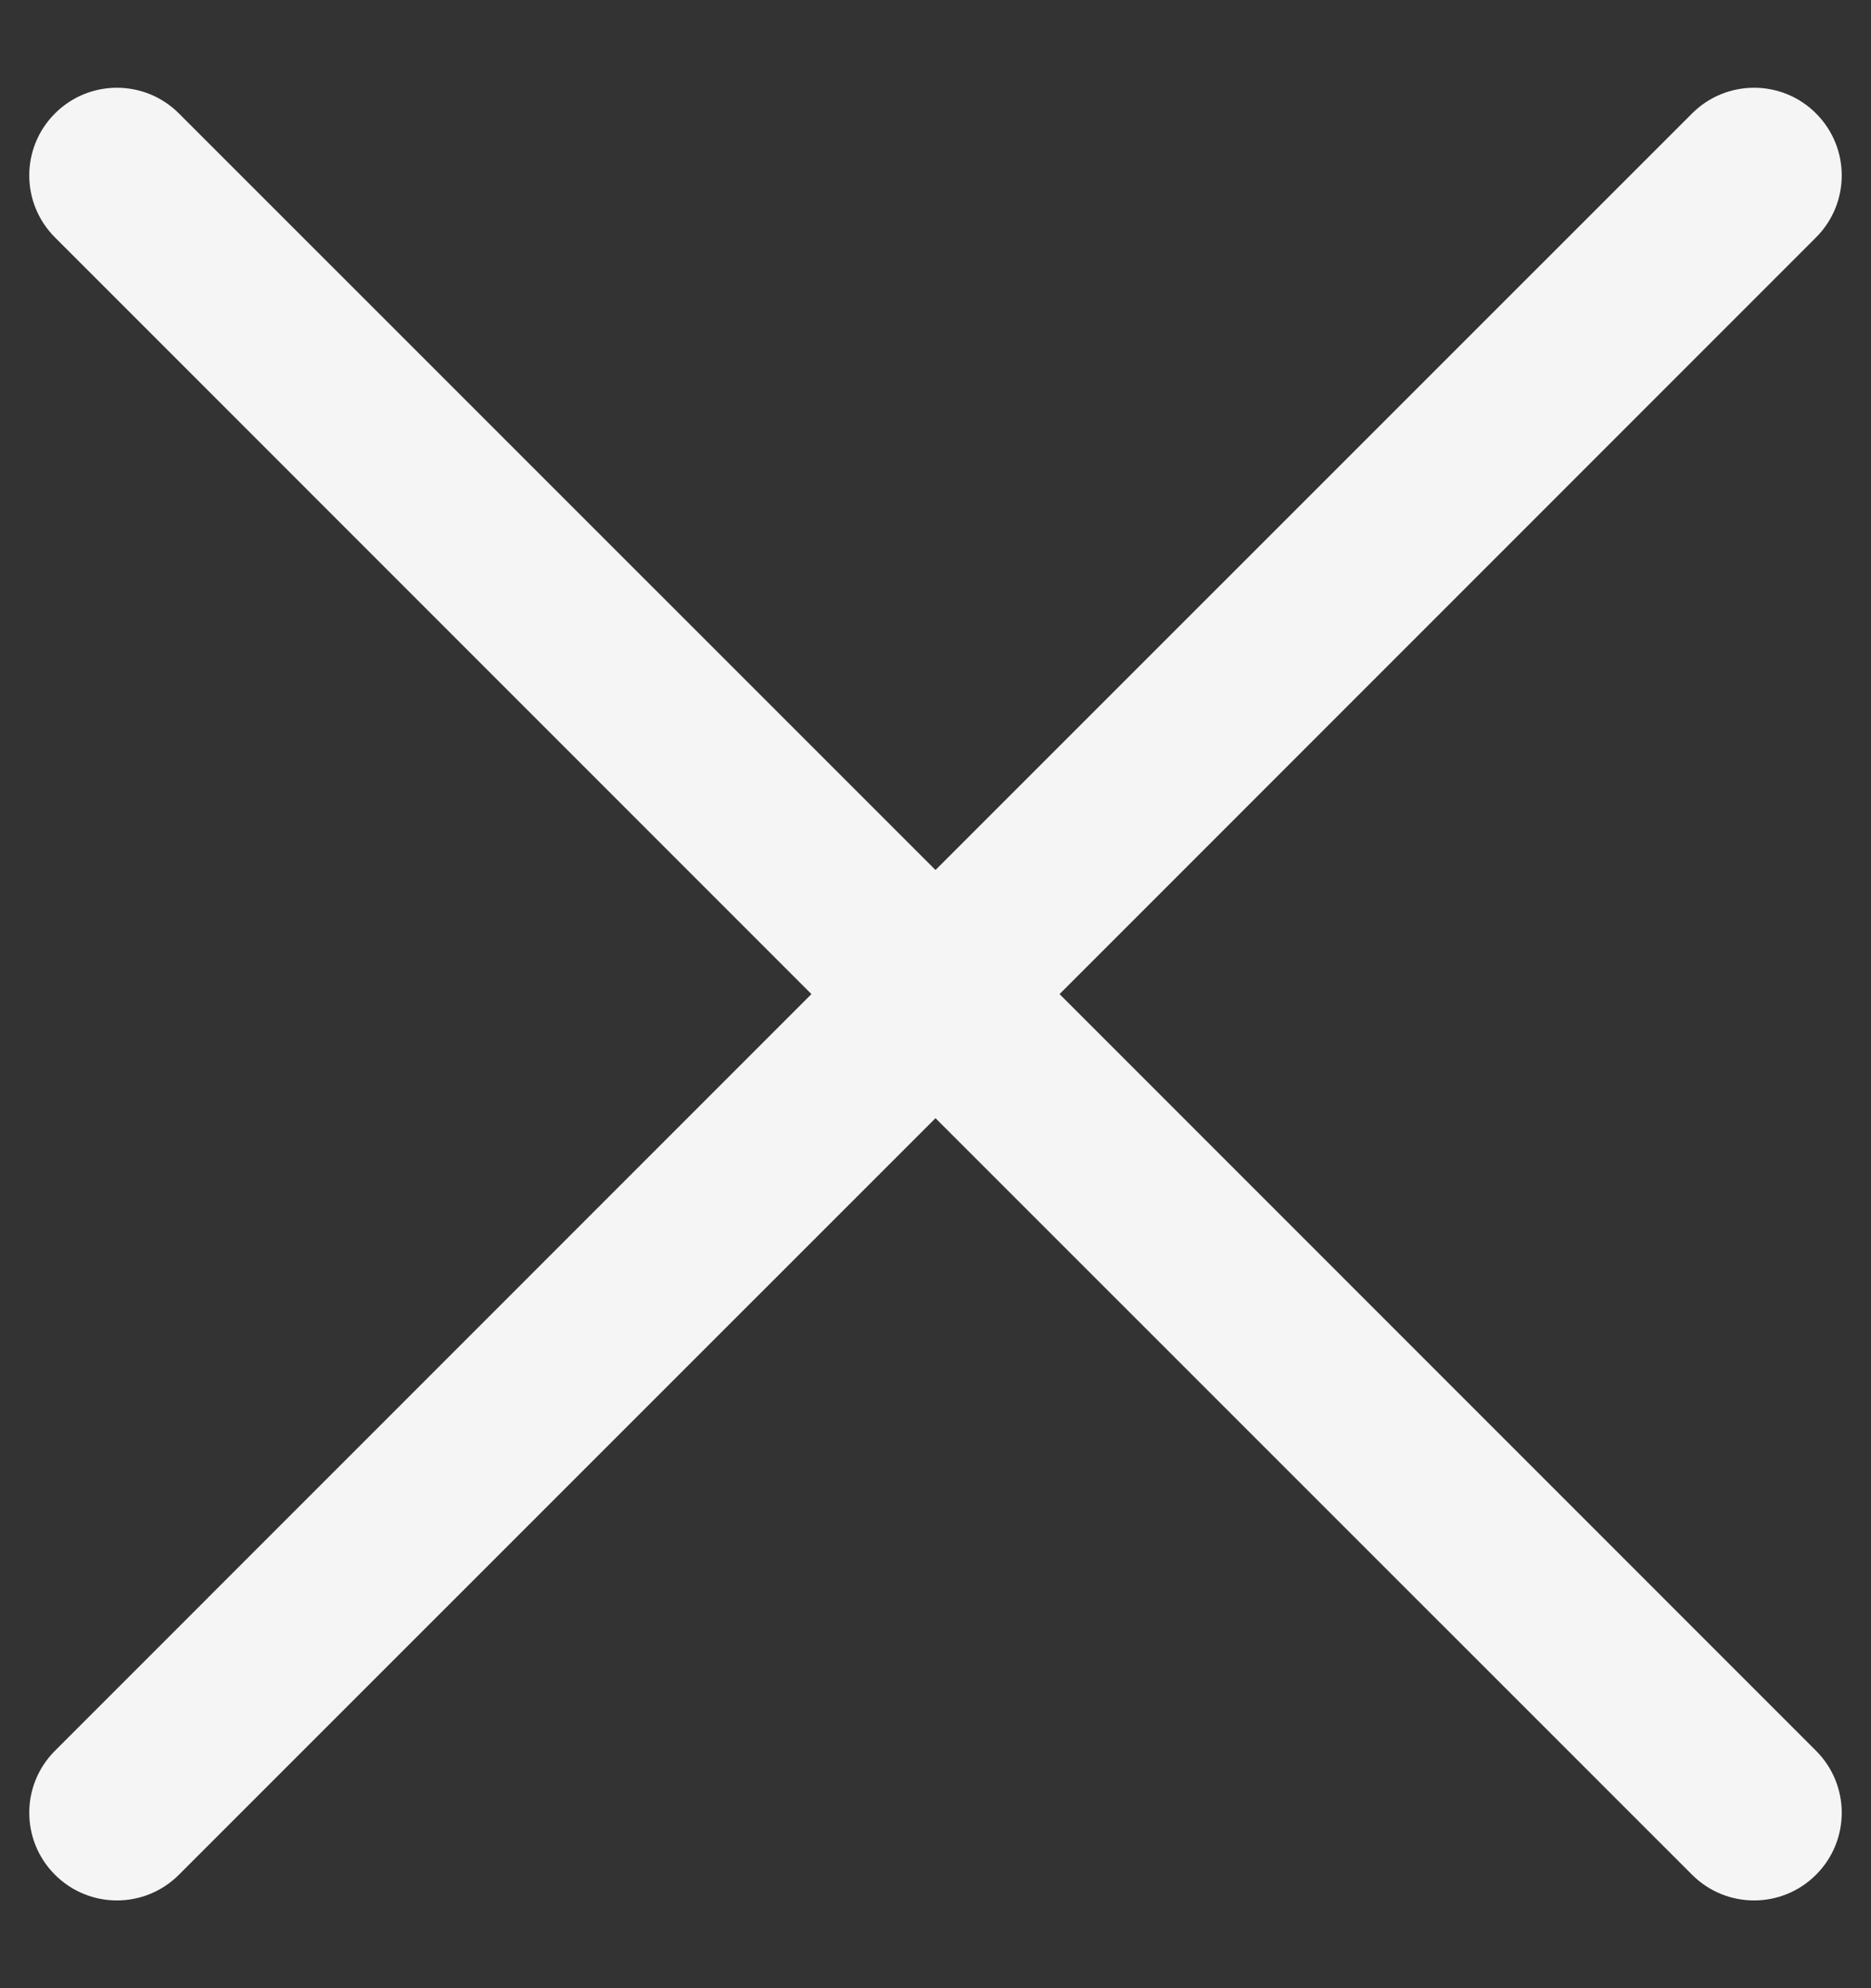<svg width="16" height="17" viewBox="0 0 16 17" fill="none" xmlns="http://www.w3.org/2000/svg">
<rect x="0" y="0" width="16" height="17" fill="#333333" stroke="none"/>
<path d="M15.53 2.03C15.823 1.737 15.823 1.263 15.53 0.97C15.238 0.677 14.763 0.677 14.47 0.97L8 7.439L1.53 0.97C1.237 0.677 0.763 0.677 0.47 0.97C0.177 1.263 0.177 1.737 0.47 2.03L6.939 8.5L0.47 14.97C0.177 15.263 0.177 15.737 0.47 16.03C0.763 16.323 1.237 16.323 1.53 16.03L8 9.561L14.47 16.03C14.763 16.323 15.237 16.323 15.53 16.03C15.823 15.737 15.823 15.263 15.53 14.97L9.061 8.5L15.53 2.03Z" fill="#F5F5F5"/>
</svg>
